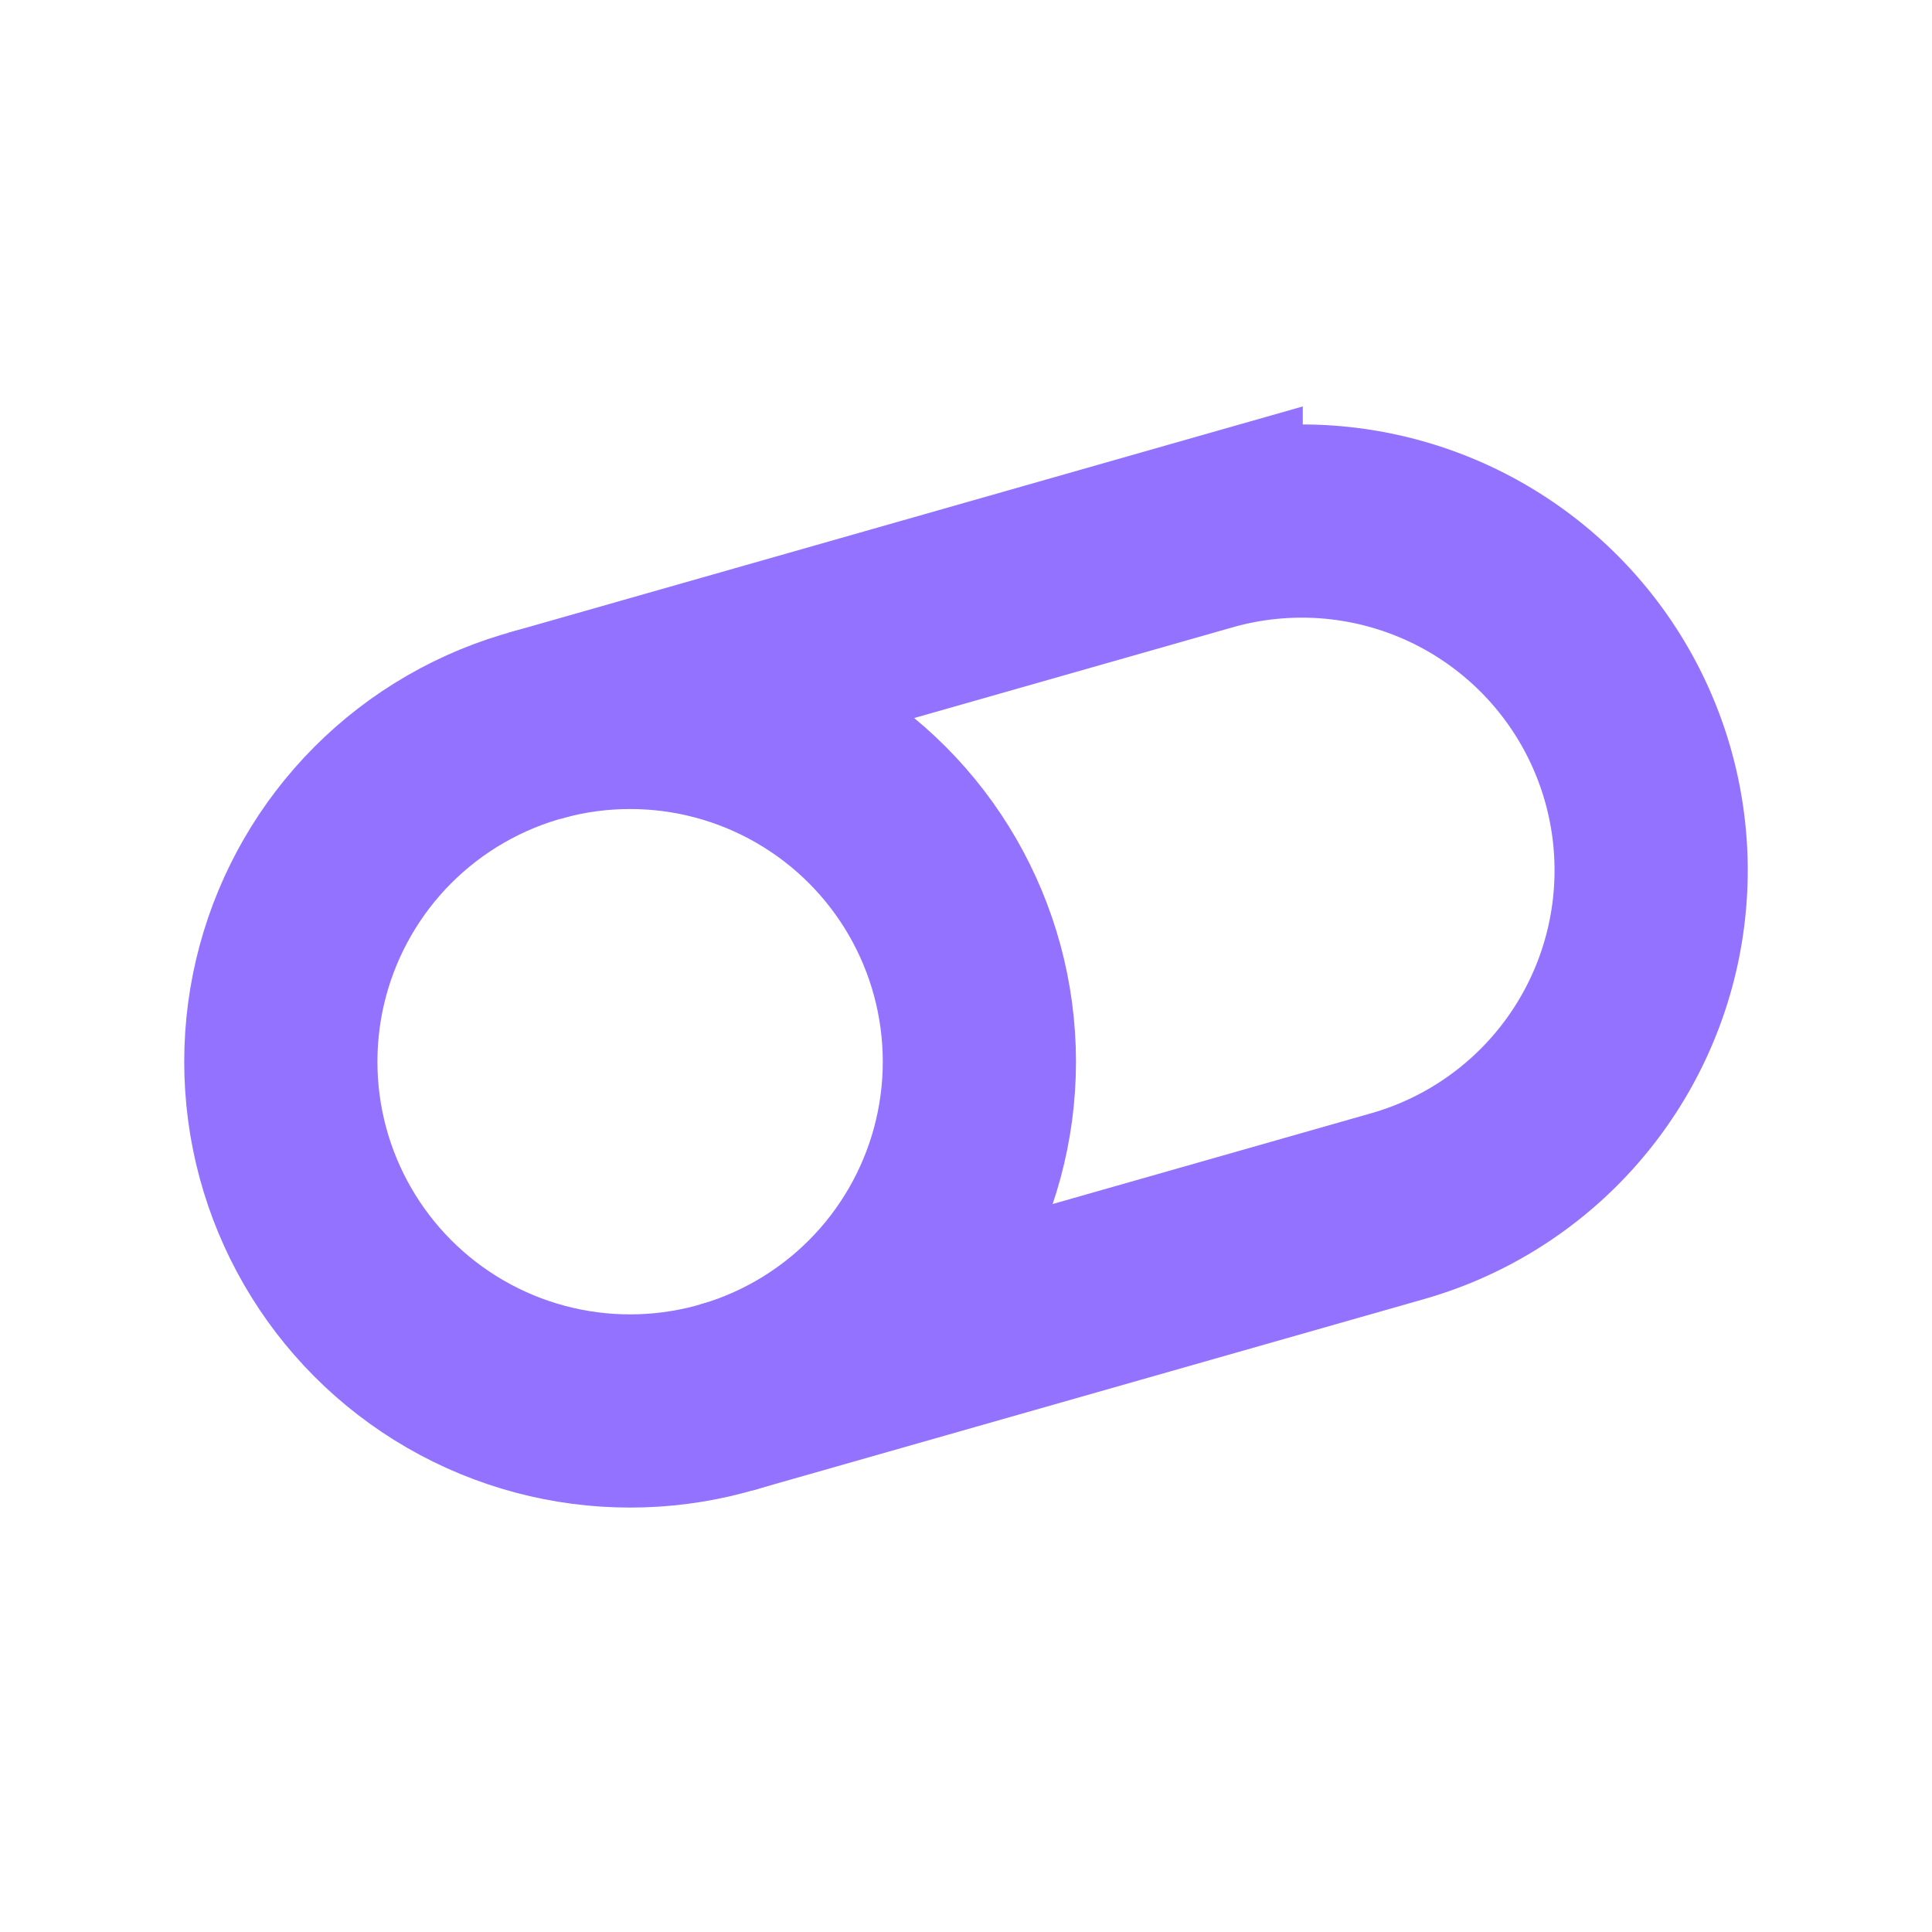 <svg xmlns="http://www.w3.org/2000/svg" viewBox="0 0 280 280"><defs><style>.a{fill:none;stroke:#9272ff;stroke-miterlimit:10;stroke-width:28px;}</style></defs><title>Shape-Cylinder-Purple</title><path class="a" d="M77.45,105.19l97.36-27.74a50.63,50.63,0,0,1,62.55,34.82h0a50.61,50.61,0,0,1-34.81,62.54l-97.36,27.74"/><circle class="a" cx="91.32" cy="153.87" r="50.62"/></svg>